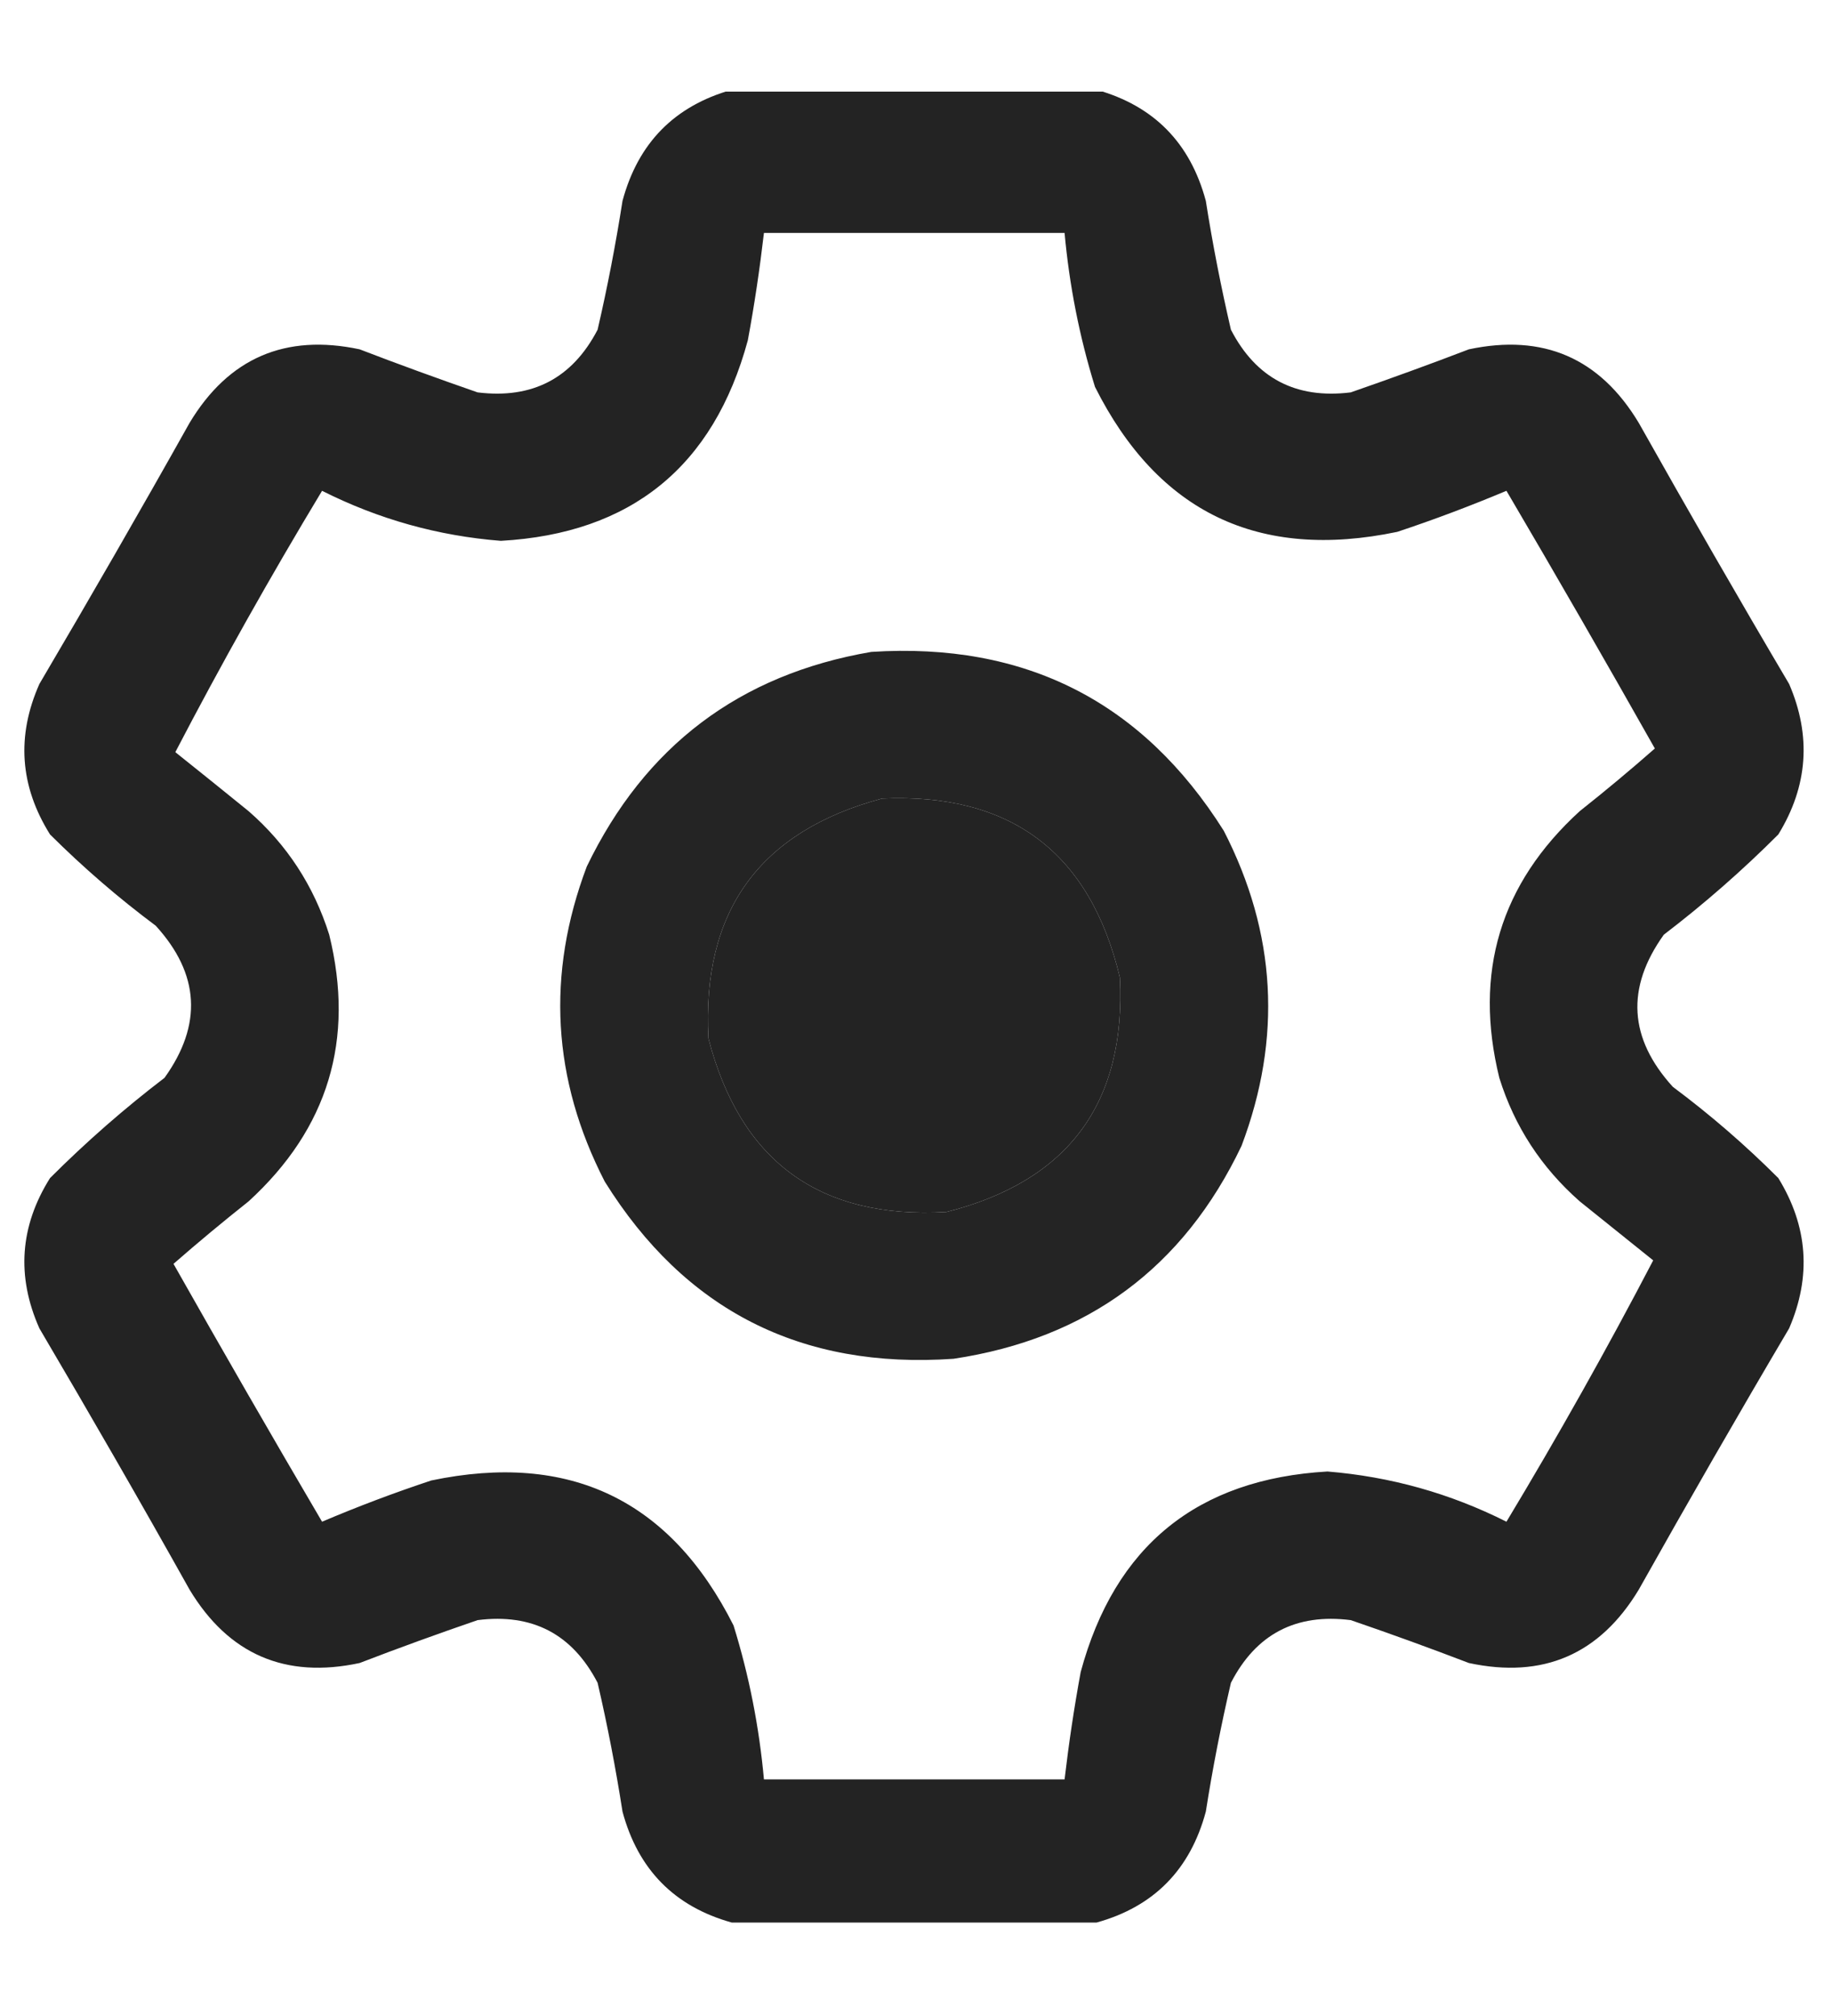 <svg width="10" height="11" viewBox="0 0 10 11" fill="none" xmlns="http://www.w3.org/2000/svg">
<g clip-path="url(#clip0_668_2362)">
<path opacity="0.974" fill-rule="evenodd" clip-rule="evenodd" d="M3.994 0.49C4.658 0.49 5.322 0.49 5.986 0.49C6.299 0.578 6.497 0.78 6.582 1.096C6.619 1.332 6.665 1.566 6.719 1.799C6.856 2.064 7.074 2.178 7.373 2.141C7.589 2.066 7.804 1.988 8.018 1.906C8.423 1.82 8.732 1.953 8.945 2.307C9.214 2.785 9.487 3.26 9.766 3.732C9.888 4.015 9.869 4.289 9.707 4.553C9.51 4.75 9.302 4.932 9.082 5.1C8.874 5.39 8.891 5.666 9.131 5.93C9.335 6.082 9.527 6.248 9.707 6.428C9.869 6.692 9.888 6.965 9.766 7.248C9.487 7.72 9.214 8.195 8.945 8.674C8.732 9.027 8.423 9.161 8.018 9.074C7.804 8.992 7.589 8.914 7.373 8.84C7.074 8.802 6.856 8.916 6.719 9.182C6.665 9.414 6.619 9.649 6.582 9.885C6.497 10.201 6.299 10.403 5.986 10.49C5.322 10.49 4.658 10.49 3.994 10.49C3.682 10.403 3.483 10.201 3.398 9.885C3.361 9.649 3.316 9.414 3.262 9.182C3.124 8.916 2.906 8.802 2.607 8.84C2.391 8.914 2.176 8.992 1.963 9.074C1.558 9.161 1.248 9.027 1.035 8.674C0.767 8.195 0.493 7.72 0.215 7.248C0.089 6.965 0.108 6.691 0.273 6.428C0.47 6.231 0.678 6.049 0.898 5.881C1.106 5.591 1.09 5.314 0.85 5.051C0.646 4.899 0.454 4.733 0.273 4.553C0.108 4.289 0.089 4.016 0.215 3.732C0.493 3.26 0.767 2.785 1.035 2.307C1.248 1.953 1.558 1.82 1.963 1.906C2.176 1.988 2.391 2.066 2.607 2.141C2.906 2.178 3.124 2.064 3.262 1.799C3.316 1.566 3.361 1.332 3.398 1.096C3.483 0.78 3.682 0.578 3.994 0.49ZM4.17 1.271C4.717 1.271 5.264 1.271 5.811 1.271C5.837 1.557 5.892 1.837 5.977 2.111C6.321 2.796 6.871 3.06 7.627 2.902C7.829 2.835 8.027 2.76 8.223 2.678C8.497 3.144 8.767 3.613 9.033 4.084C8.9 4.201 8.763 4.315 8.623 4.426C8.189 4.822 8.043 5.307 8.184 5.881C8.267 6.147 8.414 6.371 8.623 6.555C8.757 6.662 8.89 6.77 9.024 6.877C8.773 7.358 8.506 7.833 8.223 8.303C7.915 8.148 7.589 8.057 7.246 8.029C6.535 8.07 6.085 8.435 5.899 9.123C5.863 9.318 5.834 9.513 5.811 9.709C5.264 9.709 4.717 9.709 4.17 9.709C4.144 9.423 4.089 9.143 4.004 8.869C3.659 8.184 3.109 7.92 2.354 8.078C2.152 8.145 1.953 8.22 1.758 8.303C1.484 7.837 1.214 7.368 0.947 6.896C1.081 6.779 1.217 6.666 1.357 6.555C1.791 6.158 1.938 5.673 1.797 5.1C1.713 4.834 1.567 4.609 1.357 4.426C1.224 4.318 1.091 4.211 0.957 4.104C1.208 3.622 1.475 3.147 1.758 2.678C2.066 2.833 2.391 2.924 2.734 2.951C3.445 2.911 3.895 2.546 4.082 1.857C4.118 1.663 4.147 1.468 4.17 1.271ZM4.815 4.357C5.518 4.326 5.95 4.652 6.113 5.334C6.147 6.019 5.831 6.445 5.166 6.613C4.474 6.653 4.041 6.337 3.867 5.666C3.83 4.972 4.146 4.536 4.815 4.357Z" fill="#1E1E1E"/>
<path opacity="0.971" fill-rule="evenodd" clip-rule="evenodd" d="M4.756 3.557C5.595 3.503 6.236 3.828 6.68 4.533C6.967 5.091 6.999 5.664 6.777 6.252C6.46 6.917 5.936 7.304 5.205 7.414C4.373 7.472 3.738 7.149 3.301 6.447C3.014 5.889 2.981 5.316 3.203 4.728C3.52 4.071 4.037 3.68 4.756 3.557ZM4.815 4.357C4.146 4.536 3.83 4.972 3.867 5.666C4.041 6.337 4.474 6.653 5.166 6.613C5.831 6.445 6.147 6.019 6.113 5.334C5.95 4.652 5.518 4.326 4.815 4.357Z" fill="#1E1E1E"/>
</g>
<defs>
<clipPath id="clip0_668_2362">
<rect width="10" height="10" fill="white" transform="translate(0 0.5)"/>
</clipPath>
</defs>
</svg>

